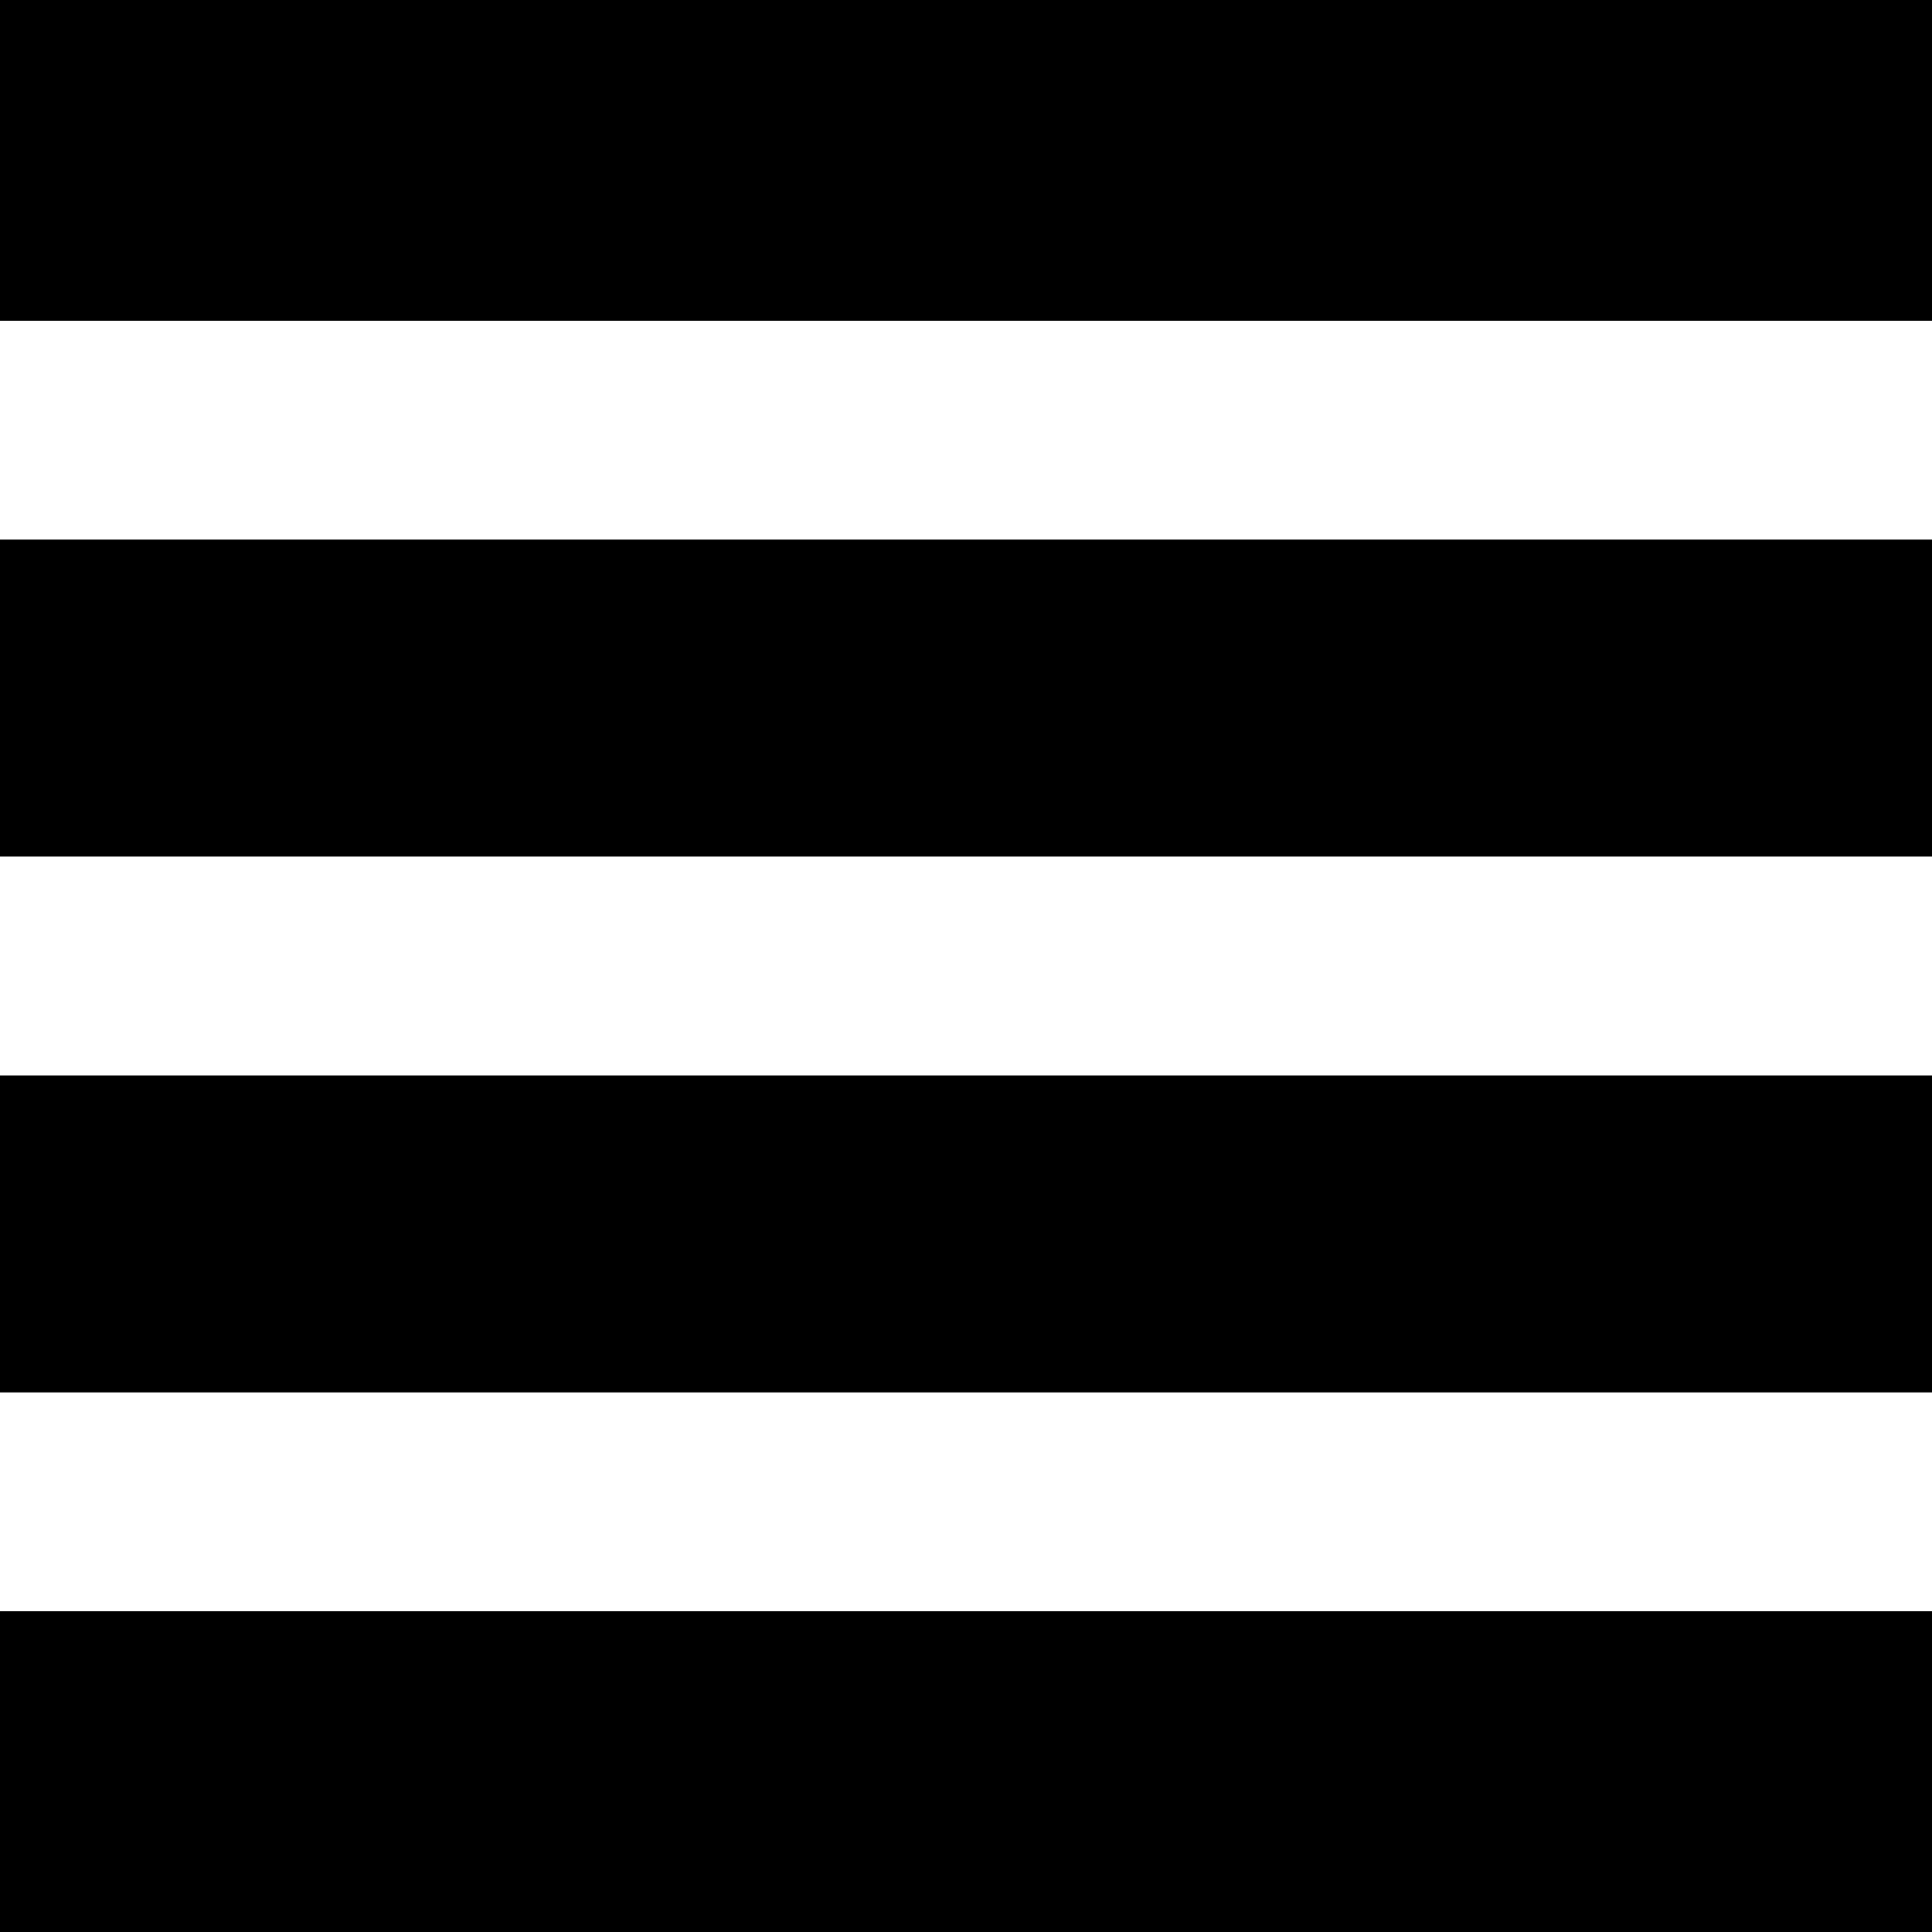<?xml version="1.0" standalone="no"?>
<!DOCTYPE svg PUBLIC "-//W3C//DTD SVG 20010904//EN"
 "http://www.w3.org/TR/2001/REC-SVG-20010904/DTD/svg10.dtd">
<svg version="1.0" xmlns="http://www.w3.org/2000/svg"
 width="512pt" height="512pt" viewBox="0 0 512 512"
 preserveAspectRatio="xMidYMid meet">

<g transform="translate(0,512) scale(0.1,-0.1)"
fill="#000000" stroke="none">
<path d="M0 4695 l0 -425 2560 0 2560 0 0 425 0 425 -2560 0 -2560 0 0 -425z"/>
<path d="M0 3270 l0 -420 2560 0 2560 0 0 420 0 420 -2560 0 -2560 0 0 -420z"/>
<path d="M0 1850 l0 -420 2560 0 2560 0 0 420 0 420 -2560 0 -2560 0 0 -420z"/>
<path d="M0 425 l0 -425 2560 0 2560 0 0 425 0 425 -2560 0 -2560 0 0 -425z"/>
</g>
</svg>
